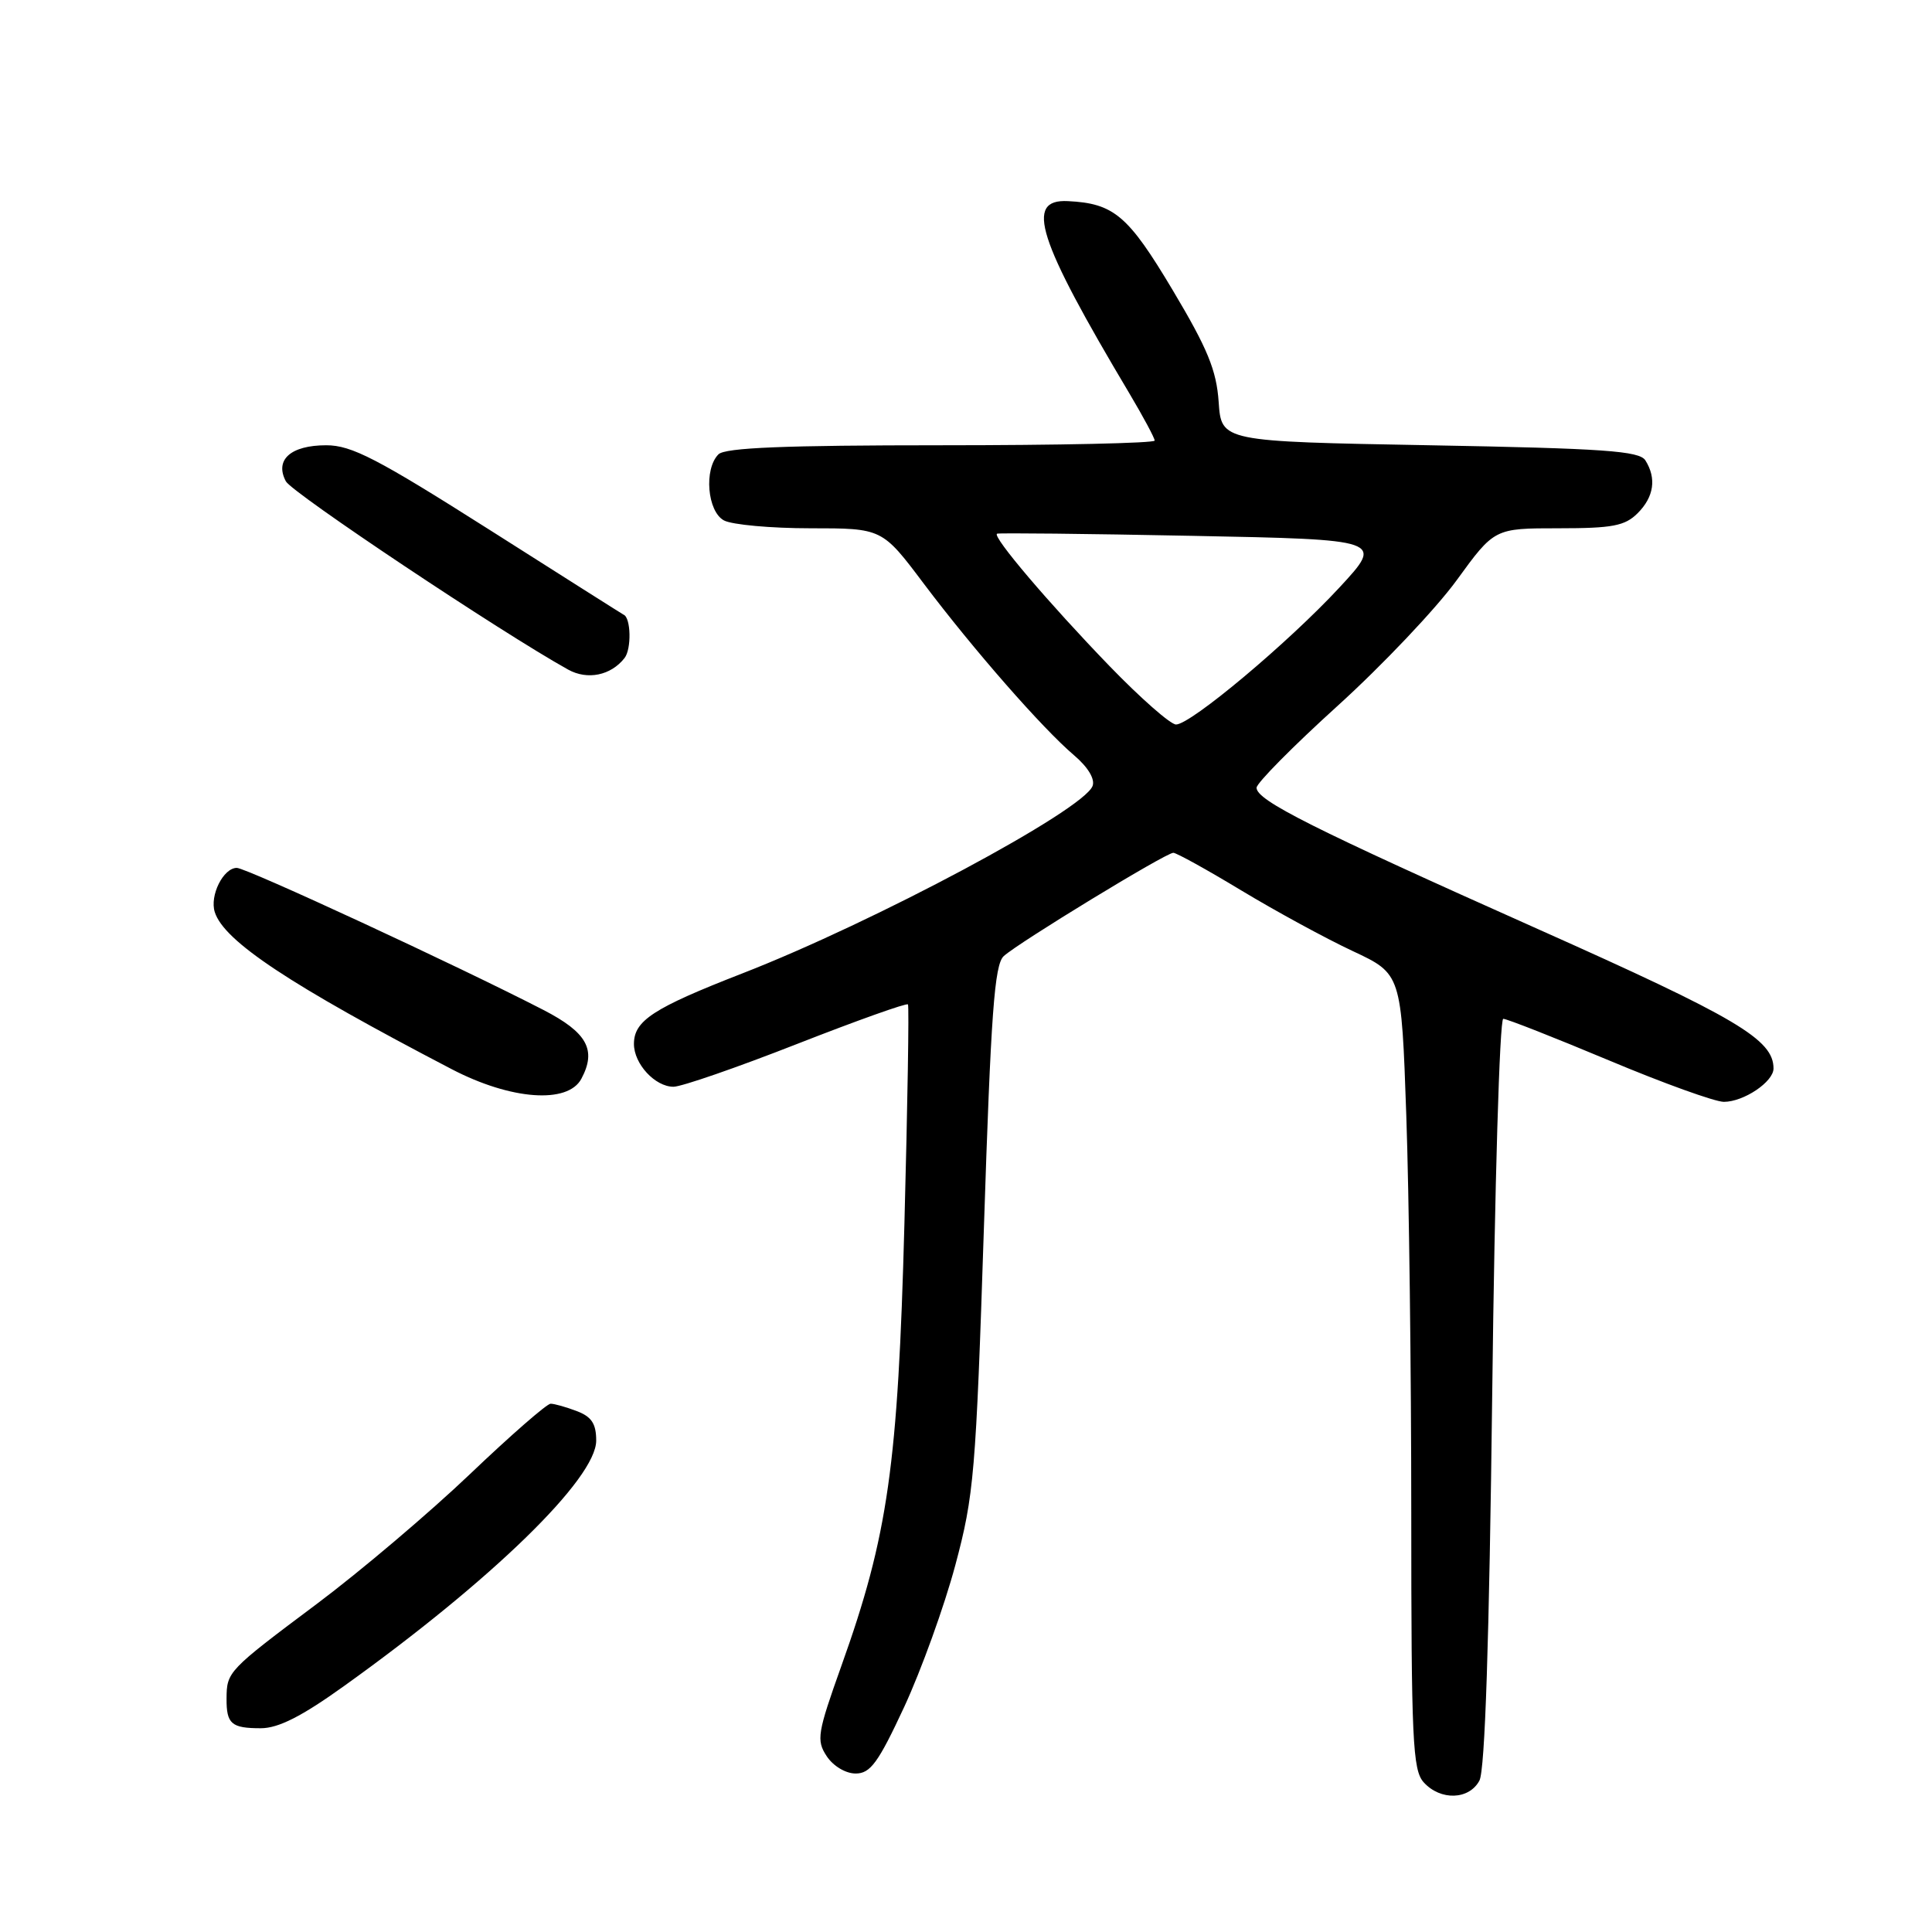 <?xml version="1.0" encoding="UTF-8" standalone="no"?>
<!DOCTYPE svg PUBLIC "-//W3C//DTD SVG 1.1//EN" "http://www.w3.org/Graphics/SVG/1.1/DTD/svg11.dtd" >
<svg xmlns="http://www.w3.org/2000/svg" xmlns:xlink="http://www.w3.org/1999/xlink" version="1.1" viewBox="0 0 256 256">
 <g >
 <path fill="currentColor"
d=" M 196.03 235.94 C 196.77 234.56 197.33 217.47 197.73 184.44 C 198.05 157.25 198.71 135.00 199.19 135.00 C 199.67 135.00 205.97 137.48 213.18 140.50 C 220.39 143.53 227.25 146.00 228.42 146.00 C 231.05 146.00 235.00 143.35 235.00 141.58 C 235.00 137.74 230.17 134.88 203.79 123.11 C 173.87 109.76 166.50 106.06 166.50 104.38 C 166.50 103.77 171.34 98.87 177.26 93.51 C 183.18 88.14 190.27 80.66 193.02 76.88 C 198.02 70.00 198.02 70.00 206.51 70.00 C 213.67 70.00 215.31 69.69 217.00 68.00 C 219.16 65.84 219.52 63.38 218.02 61.00 C 217.23 59.75 212.54 59.42 189.46 59.00 C 161.84 58.50 161.84 58.50 161.48 53.27 C 161.19 49.05 160.01 46.19 155.38 38.43 C 149.48 28.54 147.60 26.95 141.50 26.65 C 135.75 26.36 137.44 31.64 149.65 52.13 C 151.49 55.23 153.00 58.04 153.00 58.38 C 153.00 58.72 140.27 59.00 124.70 59.00 C 104.02 59.00 96.08 59.32 95.20 60.20 C 93.25 62.15 93.72 67.78 95.93 68.96 C 97.00 69.53 102.15 70.00 107.38 70.00 C 116.89 70.00 116.89 70.00 122.40 77.33 C 128.97 86.05 138.11 96.50 142.32 100.08 C 144.17 101.65 145.12 103.24 144.77 104.15 C 143.53 107.38 115.89 122.17 98.29 129.01 C 86.56 133.58 84.00 135.24 84.00 138.33 C 84.00 140.97 86.80 144.00 89.24 144.00 C 90.30 144.00 97.66 141.45 105.59 138.34 C 113.53 135.23 120.15 132.87 120.31 133.09 C 120.47 133.32 120.26 146.39 119.84 162.14 C 118.99 194.15 117.67 203.46 111.49 220.73 C 108.31 229.64 108.15 230.59 109.54 232.70 C 110.40 234.01 112.05 235.00 113.38 235.00 C 115.33 235.00 116.37 233.58 119.82 226.16 C 122.07 221.30 125.12 212.86 126.58 207.41 C 129.06 198.15 129.31 195.23 130.37 162.78 C 131.30 134.23 131.77 127.82 133.00 126.69 C 134.96 124.90 154.48 113.00 155.47 113.00 C 155.88 113.00 159.95 115.25 164.50 118.00 C 169.06 120.75 175.69 124.36 179.24 126.02 C 185.69 129.04 185.69 129.04 186.34 147.77 C 186.70 158.07 187.00 181.76 187.00 200.42 C 187.00 230.58 187.18 234.55 188.65 236.17 C 190.87 238.62 194.66 238.50 196.03 235.94 Z  M 45.64 223.37 C 65.17 209.38 79.00 195.91 79.00 190.89 C 79.00 188.65 78.39 187.72 76.43 186.98 C 75.02 186.44 73.46 186.00 72.96 186.00 C 72.46 186.00 67.65 190.20 62.28 195.32 C 56.90 200.45 47.78 208.18 42.00 212.51 C 30.19 221.35 30.04 221.51 30.02 225.08 C 30.00 228.43 30.66 229.00 34.56 229.00 C 36.89 229.00 39.99 227.43 45.64 223.37 Z  M 77.03 142.95 C 79.08 139.12 77.80 136.81 72.00 133.82 C 60.73 128.01 32.65 115.00 31.38 115.00 C 29.59 115.00 27.76 118.67 28.46 120.86 C 29.68 124.71 38.40 130.49 59.87 141.68 C 67.69 145.75 75.23 146.31 77.03 142.95 Z  M 82.75 87.20 C 83.70 86.00 83.60 81.83 82.63 81.45 C 82.56 81.43 74.56 76.36 64.86 70.20 C 49.98 60.76 46.59 59.00 43.23 59.00 C 38.52 59.00 36.36 60.93 37.88 63.78 C 38.71 65.32 66.44 83.82 75.29 88.73 C 77.84 90.14 80.94 89.51 82.75 87.20 Z  M 147.00 88.24 C 139.01 79.97 131.46 71.10 132.11 70.72 C 132.32 70.60 143.94 70.72 157.93 71.00 C 183.36 71.50 183.36 71.50 177.48 77.85 C 170.71 85.16 157.78 96.00 155.83 96.00 C 155.10 96.00 151.13 92.51 147.00 88.24 Z "/>
</g>
</svg>